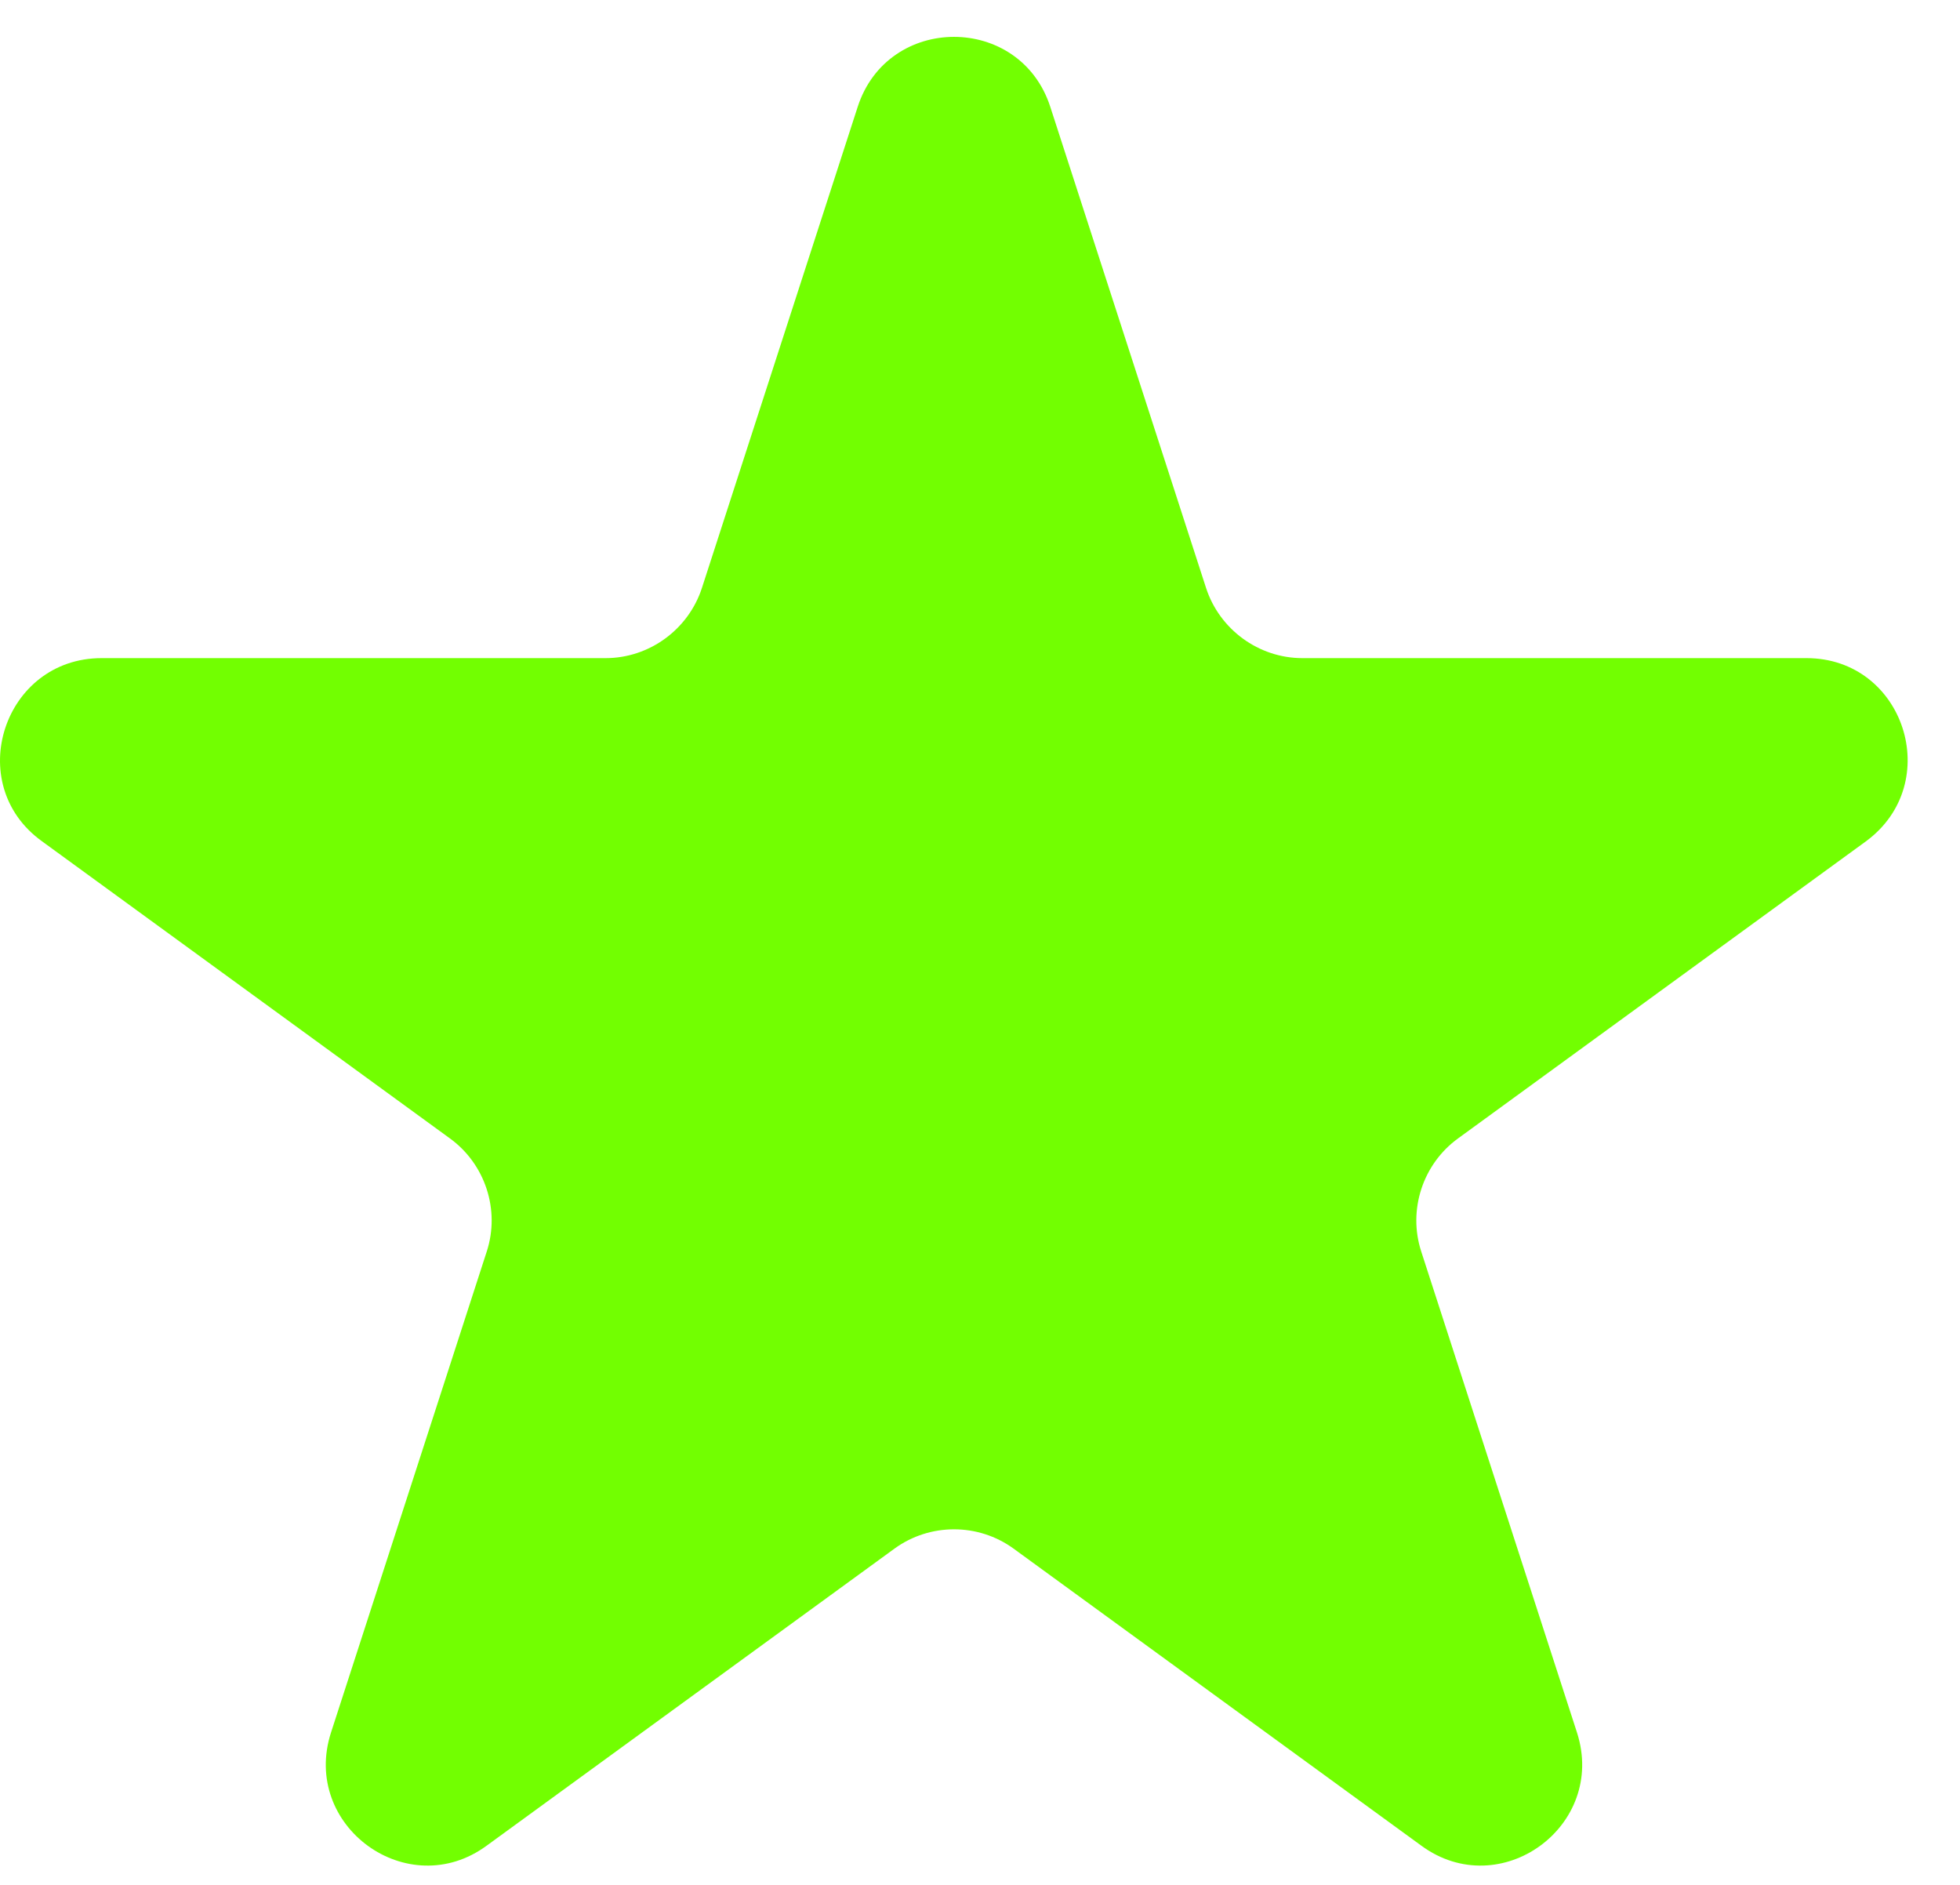 <svg width="26" height="25" viewBox="0 0 26 25" fill="none" xmlns="http://www.w3.org/2000/svg">
<path d="M24.752 11.159C25.8 10.389 25.261 8.729 23.964 8.729H17.276C16.697 8.729 16.178 8.349 15.999 7.799L13.933 1.419C13.533 0.179 11.777 0.179 11.377 1.419L9.311 7.799C9.132 8.349 8.613 8.729 8.034 8.729H1.347C0.049 8.729 -0.5 10.399 0.558 11.159L5.968 15.099C6.437 15.439 6.636 16.049 6.457 16.599L4.391 22.979C3.991 24.219 5.409 25.249 6.457 24.479L11.867 20.539C12.336 20.199 12.975 20.199 13.444 20.539L18.853 24.479C19.901 25.249 21.319 24.219 20.919 22.979L18.853 16.599C18.674 16.049 18.873 15.439 19.342 15.099L24.752 11.159Z" fill="#72FF01"/>
</svg>
